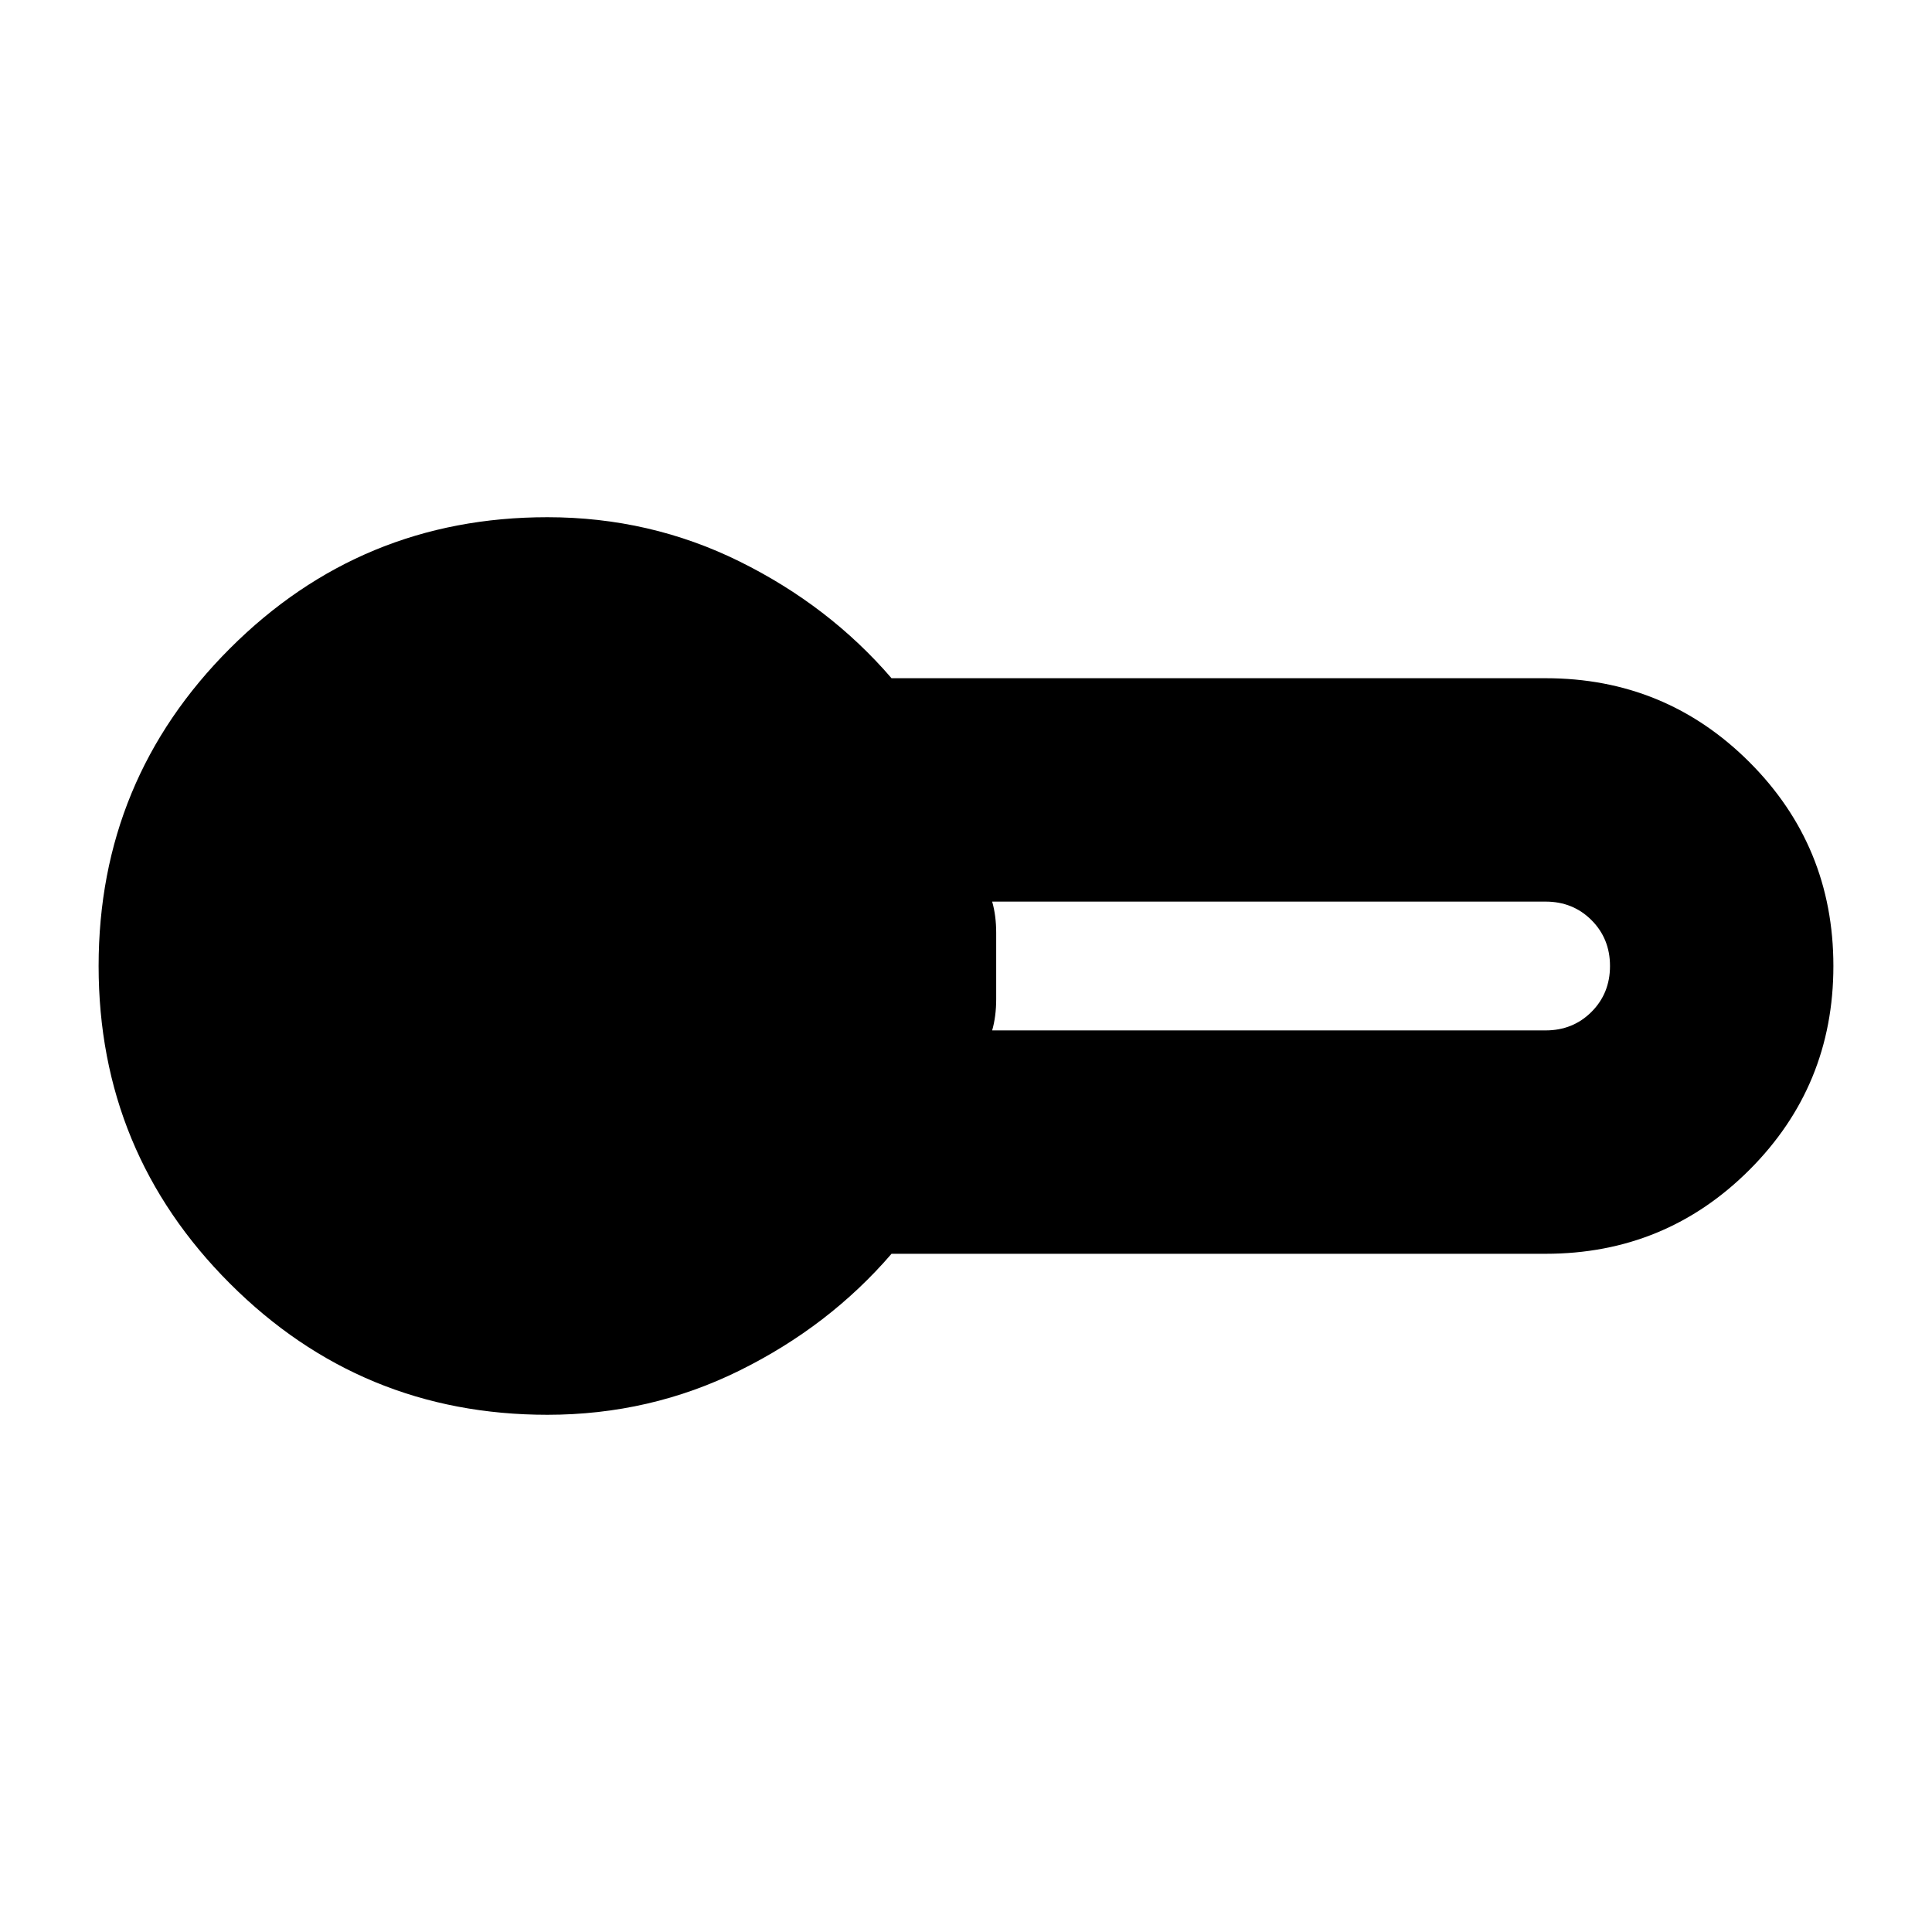 <svg xmlns="http://www.w3.org/2000/svg" height="24" viewBox="0 -960 960 960" width="24"><path d="M272-257q-92.54 0-157.77-65.23Q49-387.45 49-480q0-92.54 65.23-157.77T272-703q51 0 95.5 22t75.5 58h325q59.58 0 101.29 41.71Q911-539.58 911-480q0 59.58-41.71 101.29Q827.58-337 768-337H443q-31 36-75.5 58T272-257Zm221-191h275q13.6 0 22.8-9.2 9.2-9.2 9.2-22.8 0-13.6-9.2-22.8-9.2-9.2-22.8-9.2H493q2 7 2 15.5v33q0 8.5-2 15.5Z"/></svg>